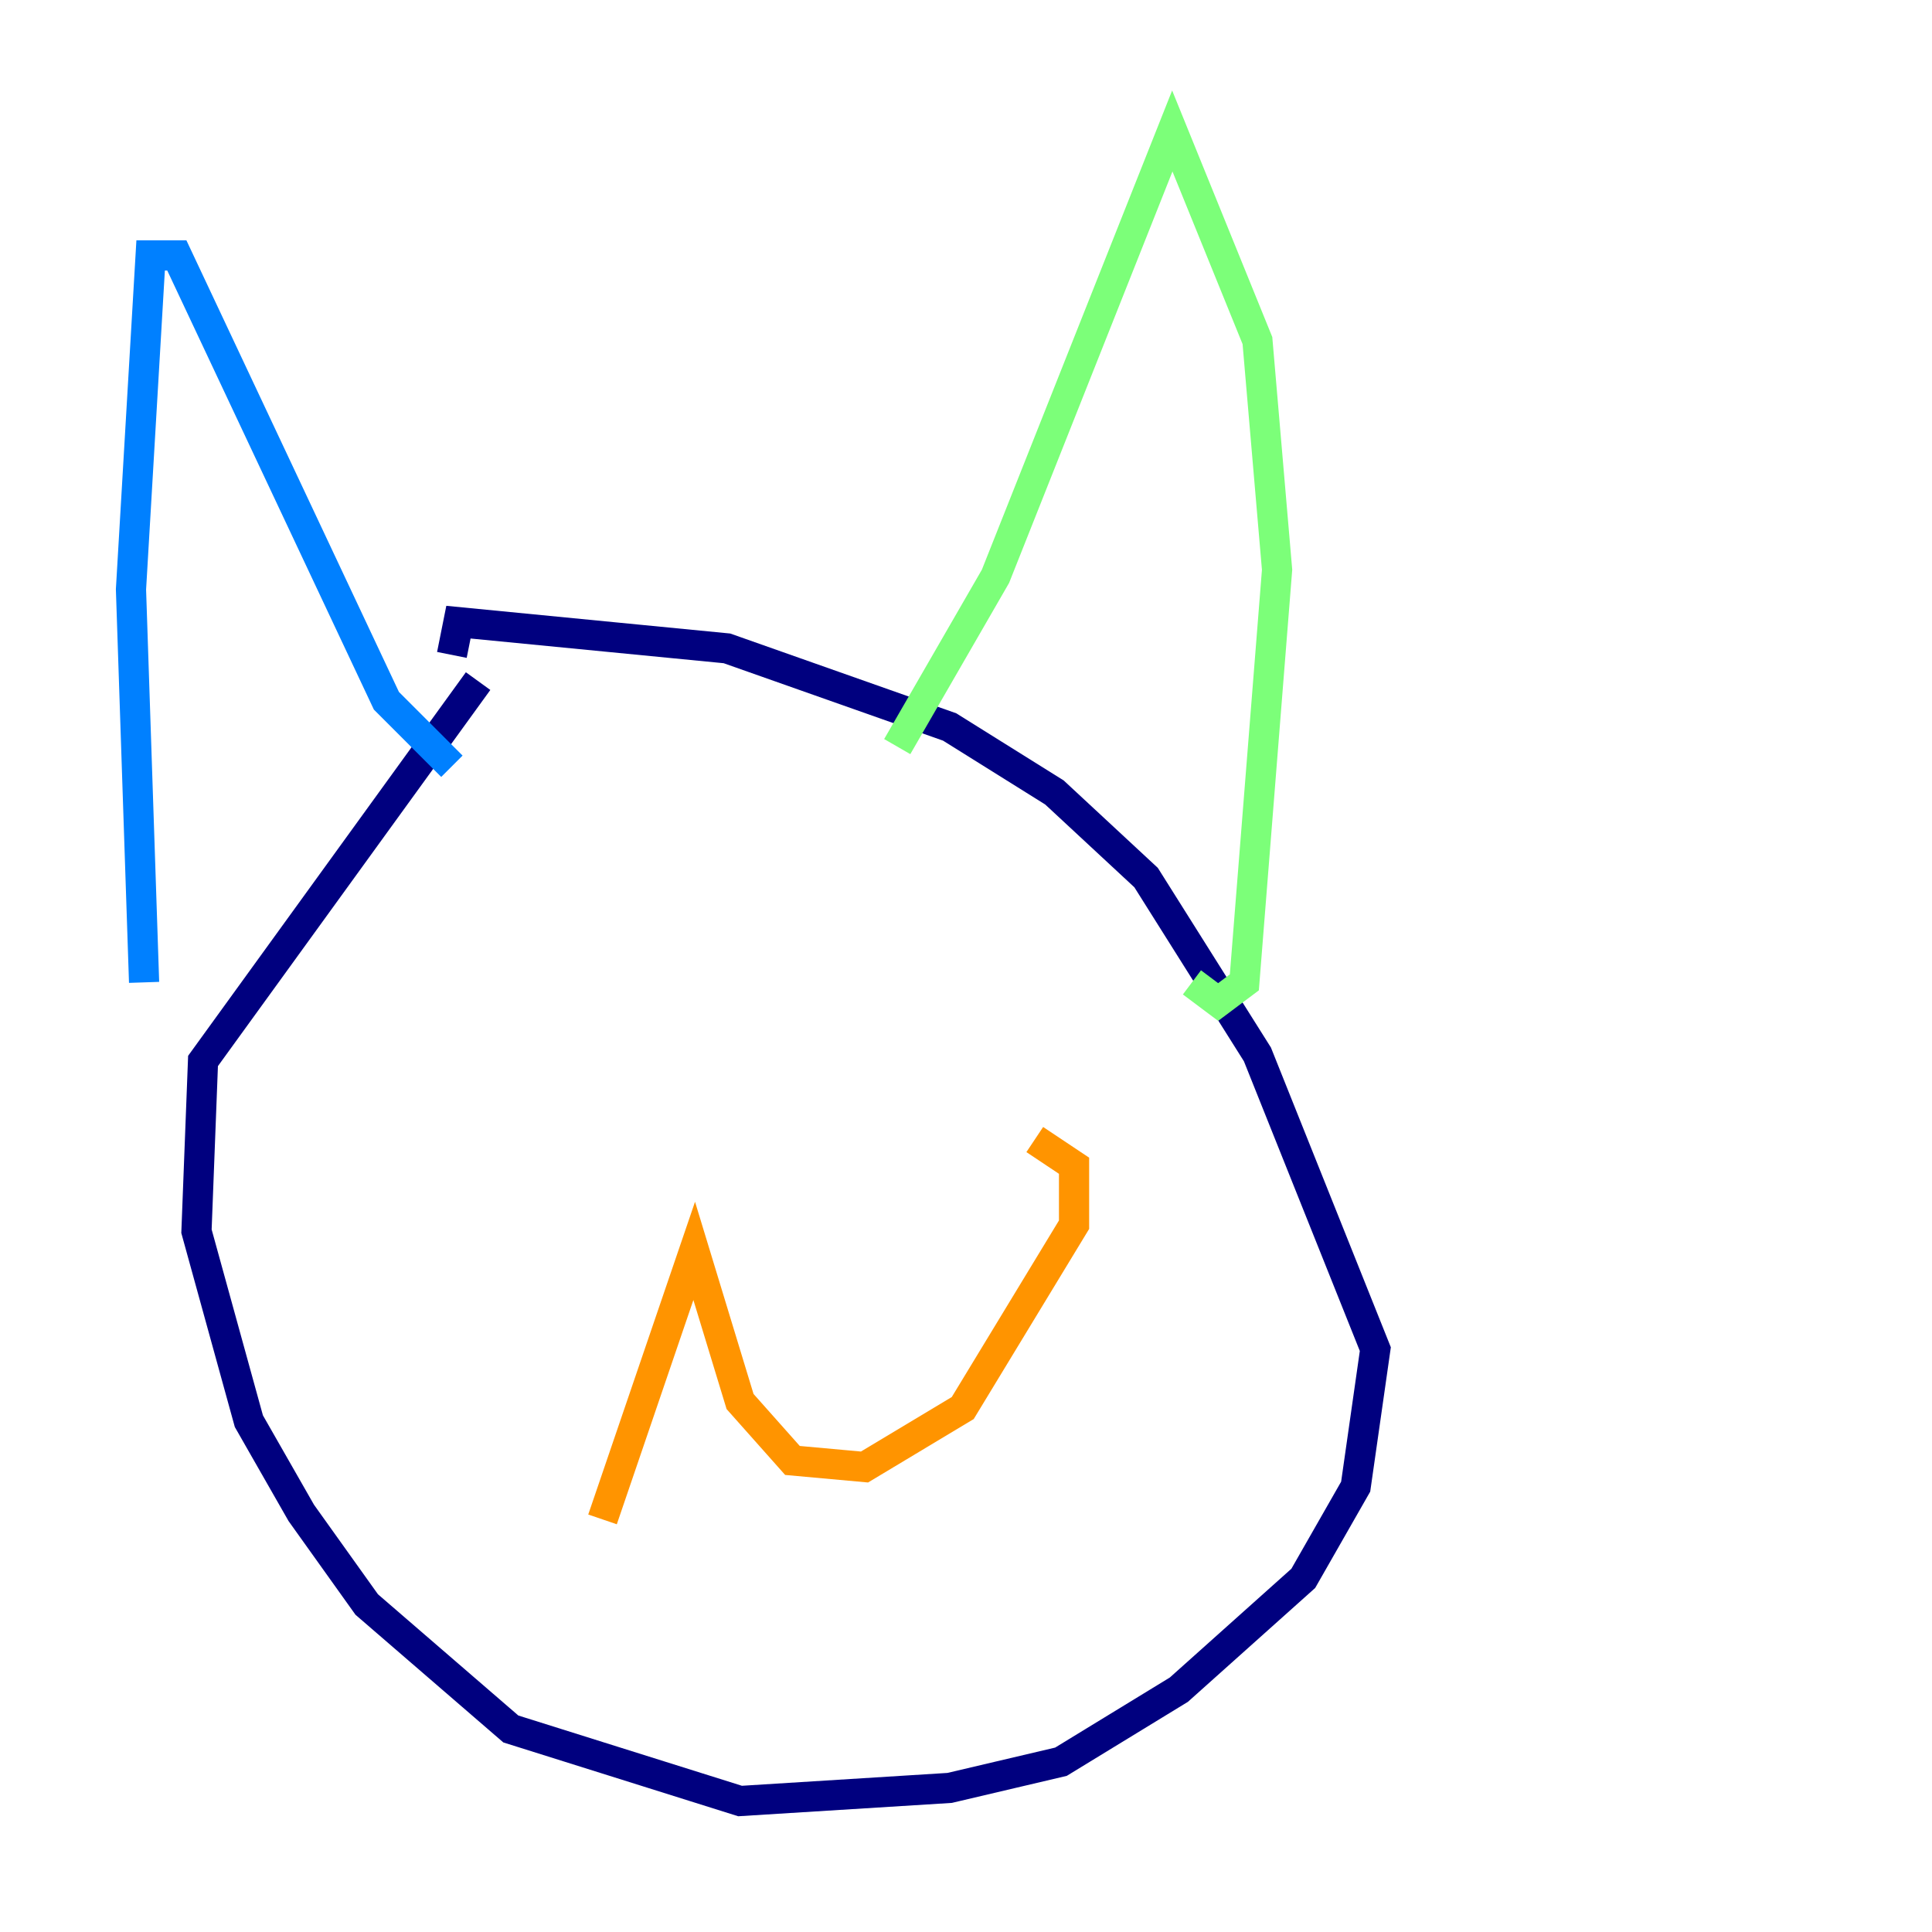 <?xml version="1.0" encoding="utf-8" ?>
<svg baseProfile="tiny" height="128" version="1.2" viewBox="0,0,128,128" width="128" xmlns="http://www.w3.org/2000/svg" xmlns:ev="http://www.w3.org/2001/xml-events" xmlns:xlink="http://www.w3.org/1999/xlink"><defs /><polyline fill="none" points="31.675,45.125 13.451,70.291 13.017,81.573 16.488,94.156 19.959,100.231 24.298,106.305 33.844,114.549 49.031,119.322 62.915,118.454 70.291,116.719 78.102,111.946 86.346,104.57 89.817,98.495 91.119,89.383 83.308,69.858 75.932,58.142 69.858,52.502 62.915,48.163 48.163,42.956 30.373,41.22 29.939,43.39" stroke="#00007f" stroke-width="2" /><polyline fill="none" points="9.546,65.085 8.678,39.051 9.98,16.922 11.715,16.922 25.6,46.427 29.939,50.766" stroke="#0080ff" stroke-width="2" /><polyline fill="none" points="59.444,49.464 65.953,38.183 77.668,8.678 83.308,22.563 84.61,37.749 82.441,65.085 80.705,66.386 78.969,65.085" stroke="#7cff79" stroke-width="2" /><polyline fill="none" points="39.919,100.664 45.993,82.875 49.031,92.854 52.502,96.759 57.275,97.193 63.783,93.288 71.159,81.139 71.159,77.234 68.556,75.498" stroke="#ff9400" stroke-width="2" /><polyline fill="none" points="36.447,98.495 36.447,98.495" stroke="#7f0000" stroke-width="2" /></svg>
